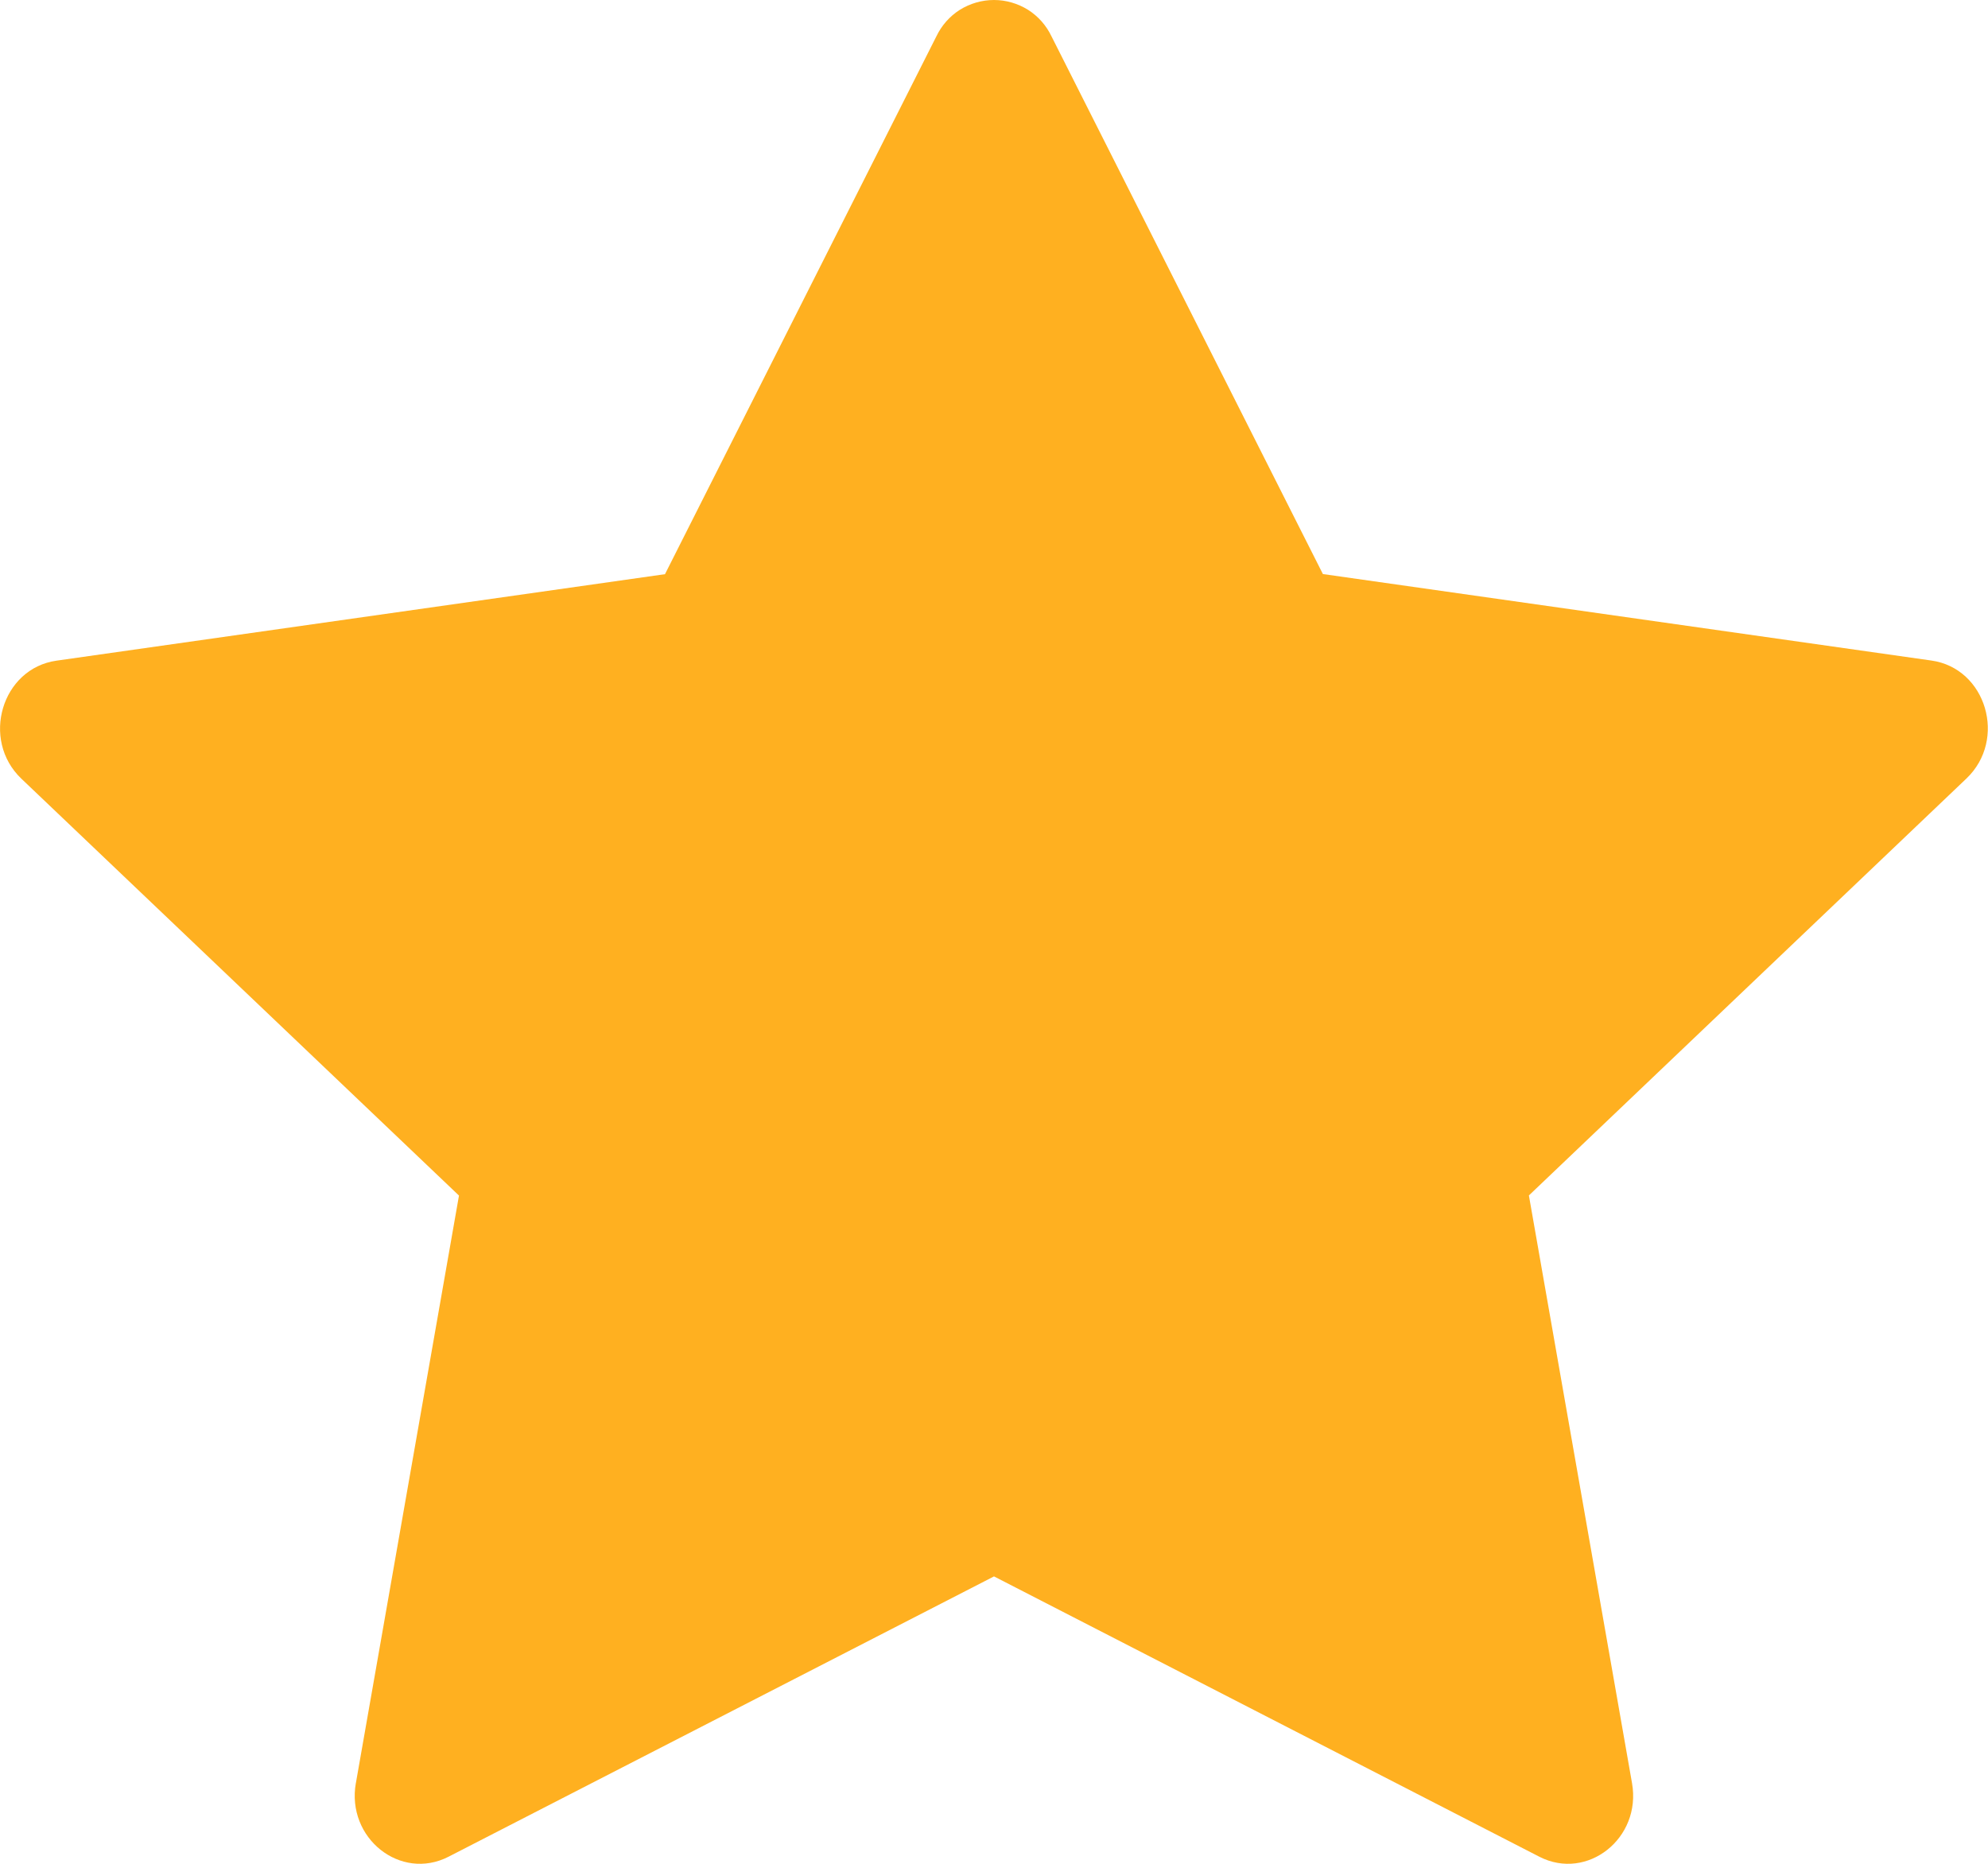 <svg width="16" height="15" viewBox="0 0 16 15" fill="none" xmlns="http://www.w3.org/2000/svg">
<path d="M2.864 14.35C2.786 14.794 3.224 15.141 3.61 14.943L8 12.687L12.389 14.943C12.775 15.141 13.213 14.794 13.135 14.351L12.305 9.621L15.826 6.266C16.156 5.952 15.986 5.378 15.544 5.316L10.647 4.62L8.463 0.293C8.421 0.205 8.356 0.131 8.274 0.079C8.192 0.028 8.097 0 8 0C7.902 0 7.807 0.028 7.725 0.079C7.643 0.131 7.578 0.205 7.536 0.293L5.352 4.621L0.455 5.317C0.014 5.379 -0.157 5.953 0.172 6.267L3.694 9.622L2.864 14.352V14.35Z" fill="#FFB020"/>
</svg>
